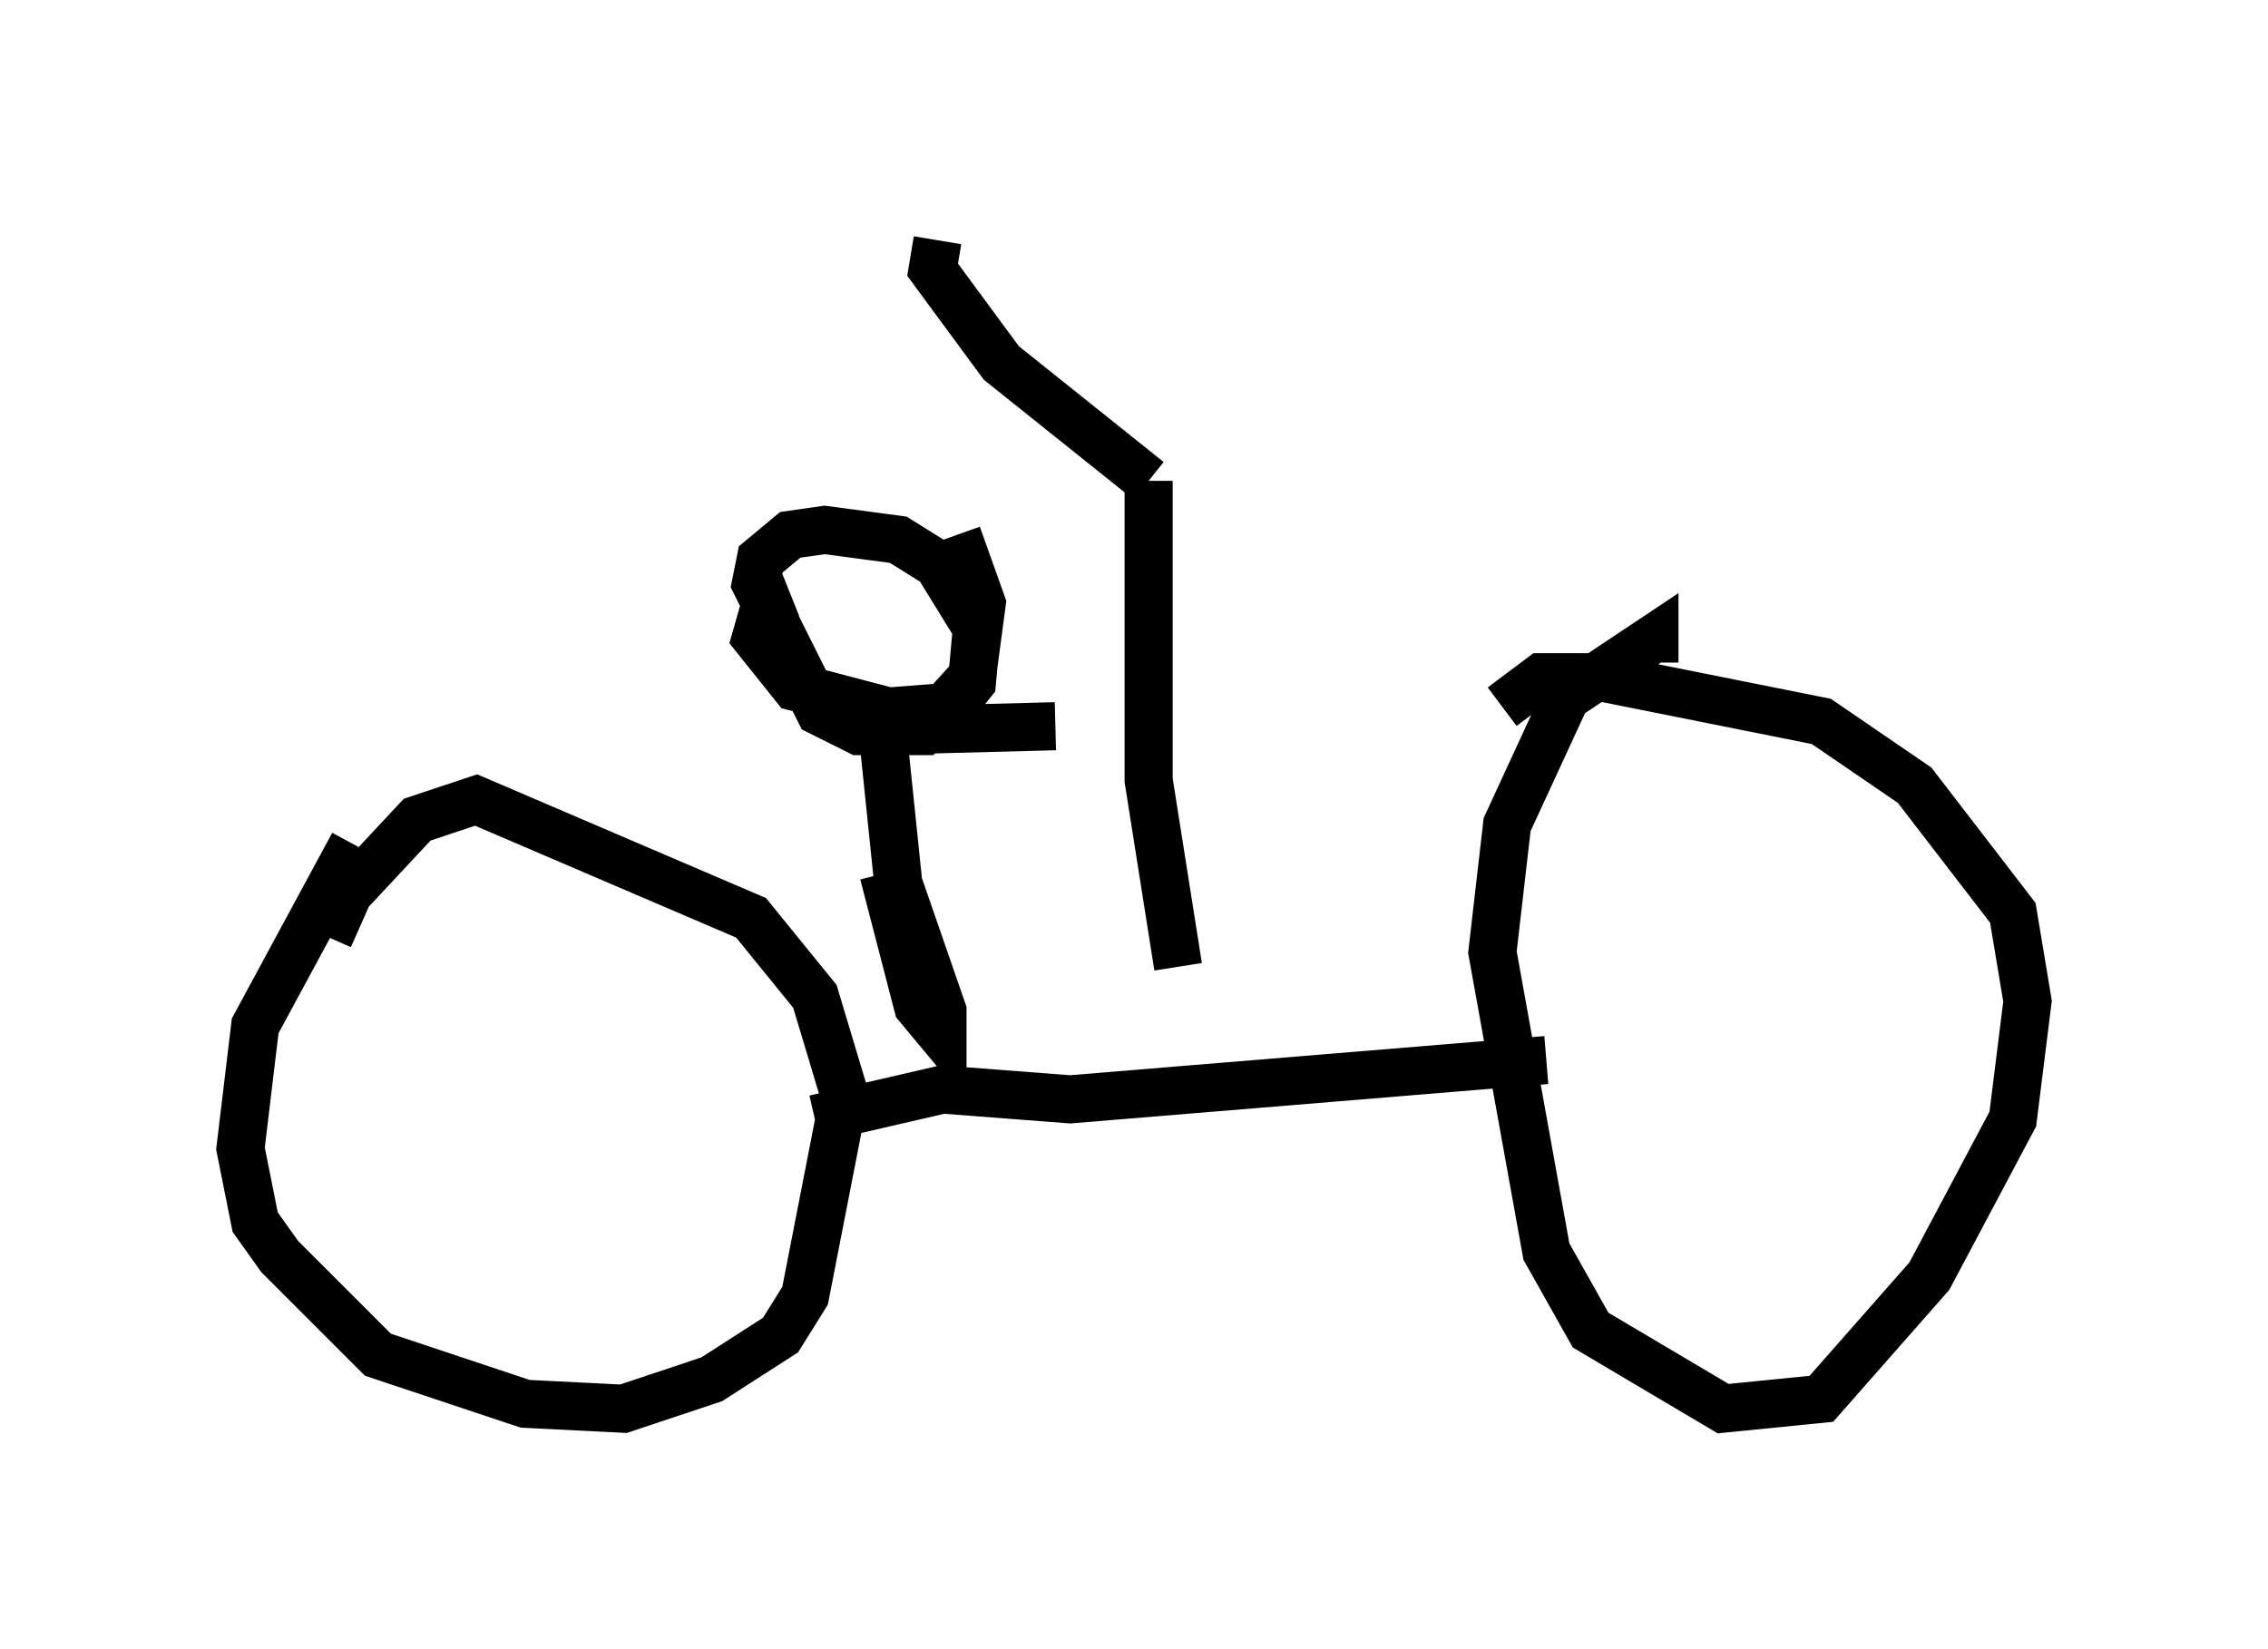 <?xml version="1.0" encoding="utf-8" ?>
<svg baseProfile="full" height="34.296" version="1.1" width="47.159" xmlns="http://www.w3.org/2000/svg" xmlns:ev="http://www.w3.org/2001/xml-events" xmlns:xlink="http://www.w3.org/1999/xlink"><defs /><rect fill="white" height="34.296" width="47.159" x="0" y="0" /><path d="M8.369, 16.842 m-1.021, 0.715 l-2.042, 3.777 -0.306, 2.552 l0.306, 1.531 0.51, 0.715 l2.042, 2.042 3.063, 1.021 l2.042, 0.102 1.838, -0.613 l1.429, -0.919 0.51, -0.817 l0.817, -4.185 -0.613, -2.042 l-1.327, -1.633 -5.717, -2.45 l-1.225, 0.408 -1.429, 1.531 l-0.408, 0.919 m27.563, -5.717 l0.0, -0.51 -1.838, 1.225 l-1.225, 2.654 -0.306, 2.654 l1.123, 6.227 0.919, 1.633 l2.756, 1.633 2.042, -0.204 l2.246, -2.552 1.735, -3.267 l0.306, -2.45 -0.306, -1.838 l-2.042, -2.654 -1.94, -1.327 l-4.594, -0.919 -1.225, 0.0 l-0.817, 0.613 m-14.292, 8.575 l2.654, -0.613 2.654, 0.204 l9.902, -0.817 m-8.269, -12.046 l0.0, 6.227 0.613, 3.879 m-6.125, -4.696 l0.306, 2.96 0.919, 2.654 l0.0, 0.51 -0.51, -0.613 l-0.715, -2.756 m-0.306, -2.96 l3.879, -0.102 m-5.513, -2.756 l-0.51, 0.204 -0.204, 0.715 l0.817, 1.021 1.94, 0.51 l1.327, -0.102 0.408, -0.51 l0.102, -1.123 -0.817, -1.327 l-0.817, -0.51 -1.531, -0.204 l-0.715, 0.102 -0.613, 0.51 l-0.102, 0.51 1.327, 2.654 l0.817, 0.408 1.327, 0.0 l1.021, -1.123 0.204, -1.531 l-0.51, -1.429 m3.981, -1.123 l-3.063, -2.45 -1.429, -1.94 l0.102, -0.613 " fill="none" stroke="black" stroke-width="1" /></svg>